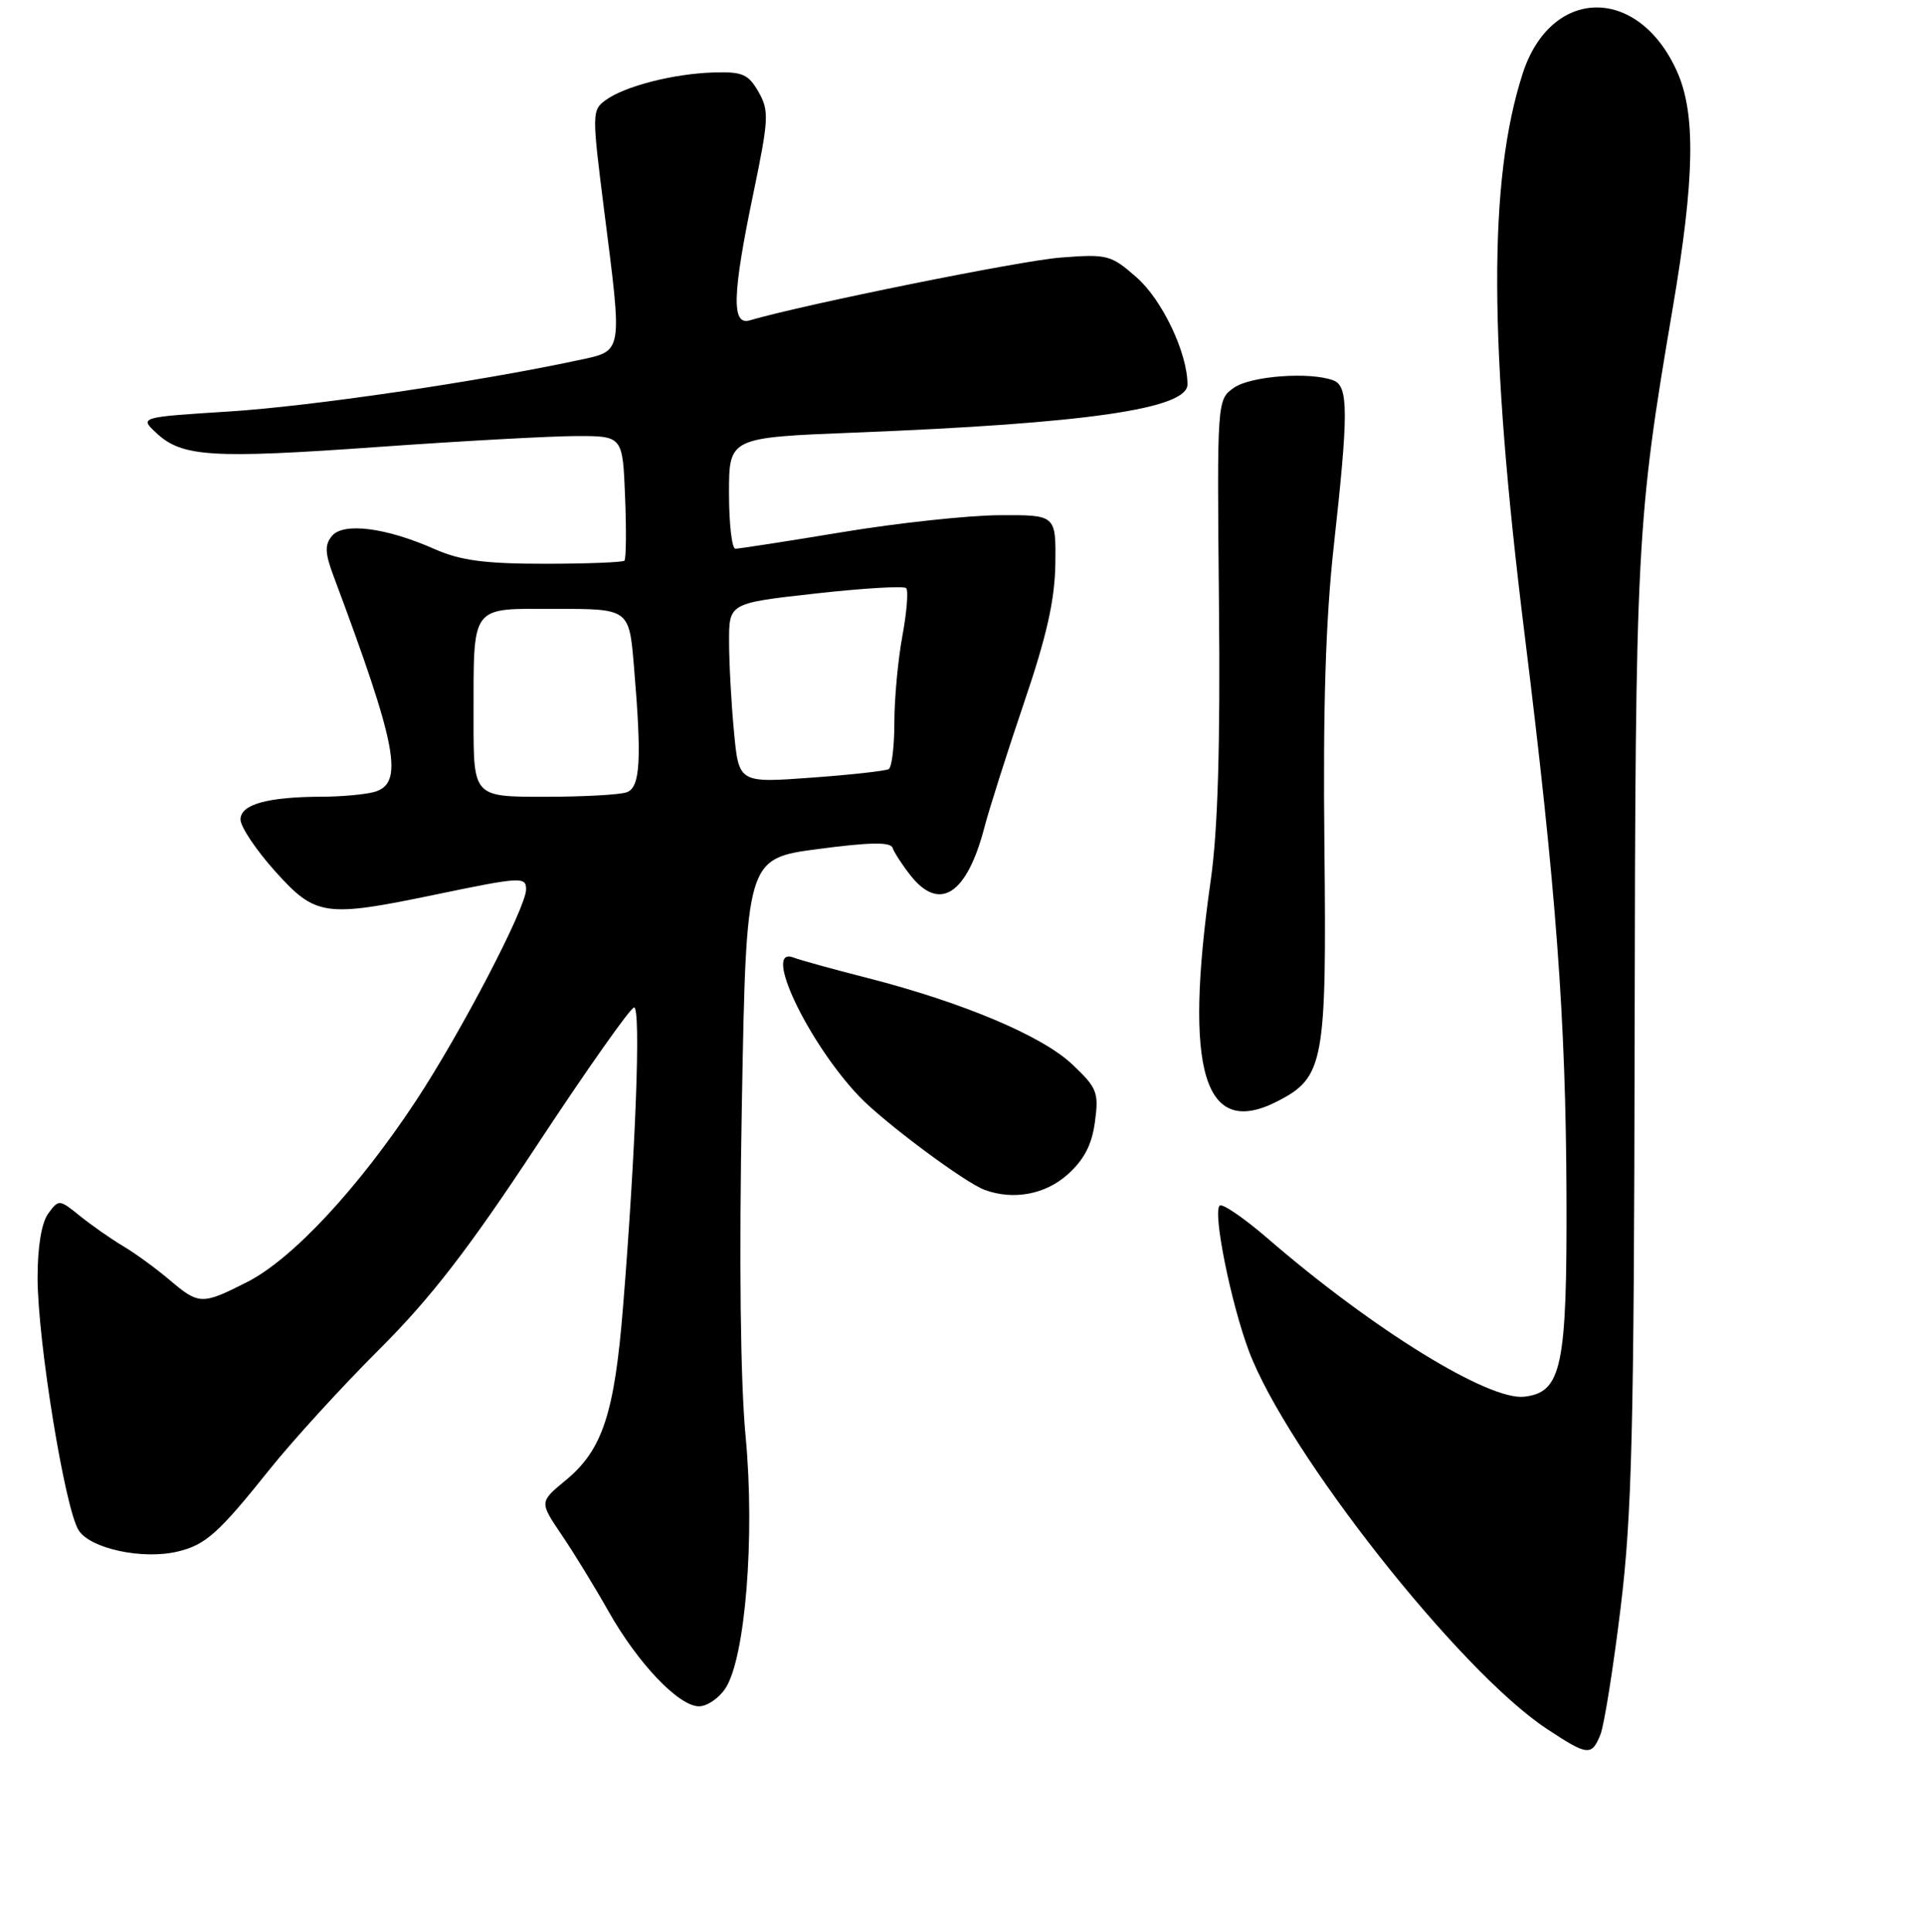 <?xml version="1.0" encoding="UTF-8" standalone="no"?>
<!DOCTYPE svg PUBLIC "-//W3C//DTD SVG 1.1//EN" "http://www.w3.org/Graphics/SVG/1.1/DTD/svg11.dtd" >
<svg xmlns="http://www.w3.org/2000/svg" xmlns:xlink="http://www.w3.org/1999/xlink" version="1.1" viewBox="0 0 256 257">
 <g >
 <path fill="currentColor"
d=" M 212.95 230.75 C 213.44 229.51 214.65 221.97 215.62 214.00 C 217.14 201.63 217.42 190.38 217.50 137.50 C 217.60 72.43 217.76 69.26 222.55 41.09 C 225.51 23.70 225.66 15.04 223.10 9.42 C 217.93 -1.97 206.36 -1.77 202.61 9.76 C 198.00 23.98 198.07 45.83 202.87 84.50 C 207.06 118.35 208.34 135.46 208.43 159.00 C 208.51 181.85 207.80 185.23 202.82 185.81 C 198.09 186.36 182.70 176.88 168.70 164.78 C 165.51 162.03 162.62 160.05 162.28 160.39 C 161.35 161.31 163.77 173.30 166.16 179.70 C 171.19 193.13 194.13 222.26 205.74 229.95 C 211.25 233.60 211.78 233.66 212.95 230.75 Z  M 96.53 224.60 C 99.17 220.56 100.47 204.40 99.21 191.12 C 98.51 183.73 98.33 167.60 98.71 146.86 C 99.30 114.22 99.30 114.22 108.85 112.95 C 115.76 112.04 118.50 112.00 118.76 112.79 C 118.97 113.40 120.04 115.05 121.14 116.45 C 125.02 121.38 128.67 118.99 131.00 110.00 C 131.65 107.53 134.01 100.10 136.25 93.50 C 139.28 84.60 140.35 79.82 140.42 75.00 C 140.50 68.50 140.50 68.50 133.00 68.54 C 128.88 68.56 119.47 69.57 112.10 70.79 C 104.74 72.01 98.32 73.00 97.85 73.00 C 97.38 73.00 97.00 69.67 97.00 65.61 C 97.00 58.21 97.00 58.21 113.75 57.55 C 144.57 56.33 158.00 54.39 158.00 51.14 C 158.00 46.96 154.65 39.90 151.24 36.91 C 147.81 33.90 147.36 33.78 141.08 34.27 C 135.76 34.68 107.00 40.50 99.75 42.62 C 97.32 43.34 97.43 39.21 100.24 25.72 C 102.30 15.81 102.35 14.72 100.92 12.22 C 99.57 9.86 98.79 9.52 94.93 9.64 C 89.56 9.81 83.11 11.47 80.57 13.33 C 78.76 14.65 78.76 15.12 80.35 27.71 C 82.85 47.40 82.98 46.62 76.81 47.95 C 63.44 50.81 41.37 54.05 30.52 54.74 C 18.54 55.50 18.54 55.50 20.83 57.63 C 24.23 60.79 28.16 61.04 50.32 59.46 C 61.42 58.67 73.28 58.02 76.67 58.01 C 82.85 58.00 82.85 58.00 83.17 66.09 C 83.35 70.54 83.31 74.36 83.08 74.59 C 82.85 74.81 78.07 75.00 72.46 75.00 C 64.51 75.00 61.28 74.57 57.83 73.05 C 51.38 70.19 45.69 69.46 44.17 71.30 C 43.19 72.48 43.23 73.57 44.38 76.64 C 52.89 99.37 53.81 104.28 49.75 105.37 C 48.51 105.70 45.42 105.98 42.88 105.99 C 35.58 106.01 32.00 107.01 32.00 109.02 C 32.00 109.99 34.07 113.08 36.59 115.89 C 42.00 121.91 43.18 122.08 58.00 119.00 C 69.31 116.65 70.00 116.61 70.00 118.32 C 70.00 120.75 61.32 137.39 55.31 146.50 C 47.60 158.17 38.88 167.52 32.86 170.57 C 26.86 173.61 26.47 173.60 22.53 170.25 C 20.75 168.74 17.99 166.73 16.40 165.79 C 14.80 164.84 12.23 163.04 10.67 161.79 C 7.89 159.54 7.82 159.53 6.42 161.44 C 5.53 162.65 5.00 165.85 5.00 169.94 C 5.00 178.38 8.65 200.82 10.48 203.61 C 12.07 206.04 19.00 207.52 23.64 206.41 C 27.35 205.53 29.10 203.96 35.86 195.50 C 38.94 191.65 45.51 184.45 50.48 179.50 C 57.36 172.63 62.34 166.18 71.50 152.28 C 78.10 142.26 83.89 134.05 84.37 134.03 C 85.29 134.00 84.59 152.96 82.90 173.85 C 81.76 188.07 80.16 192.90 75.27 196.93 C 71.77 199.81 71.77 199.81 74.71 204.16 C 76.33 206.54 79.14 211.13 80.95 214.34 C 84.88 221.30 90.31 227.00 93.01 227.00 C 94.08 227.00 95.66 225.92 96.53 224.60 Z  M 142.05 156.25 C 144.25 154.28 145.28 152.30 145.69 149.24 C 146.22 145.32 145.98 144.72 142.64 141.57 C 138.62 137.78 128.03 133.33 115.33 130.08 C 110.83 128.94 106.45 127.72 105.58 127.39 C 101.37 125.78 107.47 138.65 114.31 145.85 C 117.59 149.29 128.33 157.30 131.00 158.29 C 134.82 159.70 139.06 158.92 142.05 156.25 Z  M 170.03 146.48 C 176.17 143.31 176.53 141.33 176.22 112.47 C 176.02 94.06 176.39 82.39 177.47 72.62 C 179.44 54.86 179.43 51.38 177.42 50.61 C 174.34 49.43 166.43 50.01 164.19 51.58 C 161.93 53.17 161.93 53.17 162.19 80.33 C 162.38 99.15 162.04 110.42 161.11 117.00 C 157.46 142.58 160.19 151.57 170.03 146.48 Z  M 63.01 95.75 C 63.03 80.18 62.43 81.00 73.97 81.00 C 83.71 81.00 83.71 81.00 84.35 88.65 C 85.40 101.05 85.20 104.71 83.42 105.39 C 82.55 105.73 77.60 106.00 72.42 106.00 C 63.00 106.00 63.00 106.00 63.01 95.75 Z  M 97.66 97.33 C 97.30 93.57 97.01 88.19 97.01 85.37 C 97.00 80.24 97.00 80.24 108.50 78.96 C 114.83 78.25 120.26 77.93 120.57 78.24 C 120.88 78.55 120.66 81.41 120.07 84.59 C 119.48 87.77 119.00 92.96 119.00 96.12 C 119.00 99.29 118.66 102.08 118.25 102.32 C 117.84 102.56 113.18 103.08 107.90 103.46 C 98.30 104.16 98.30 104.16 97.66 97.33 Z "/>
</g>
</svg>